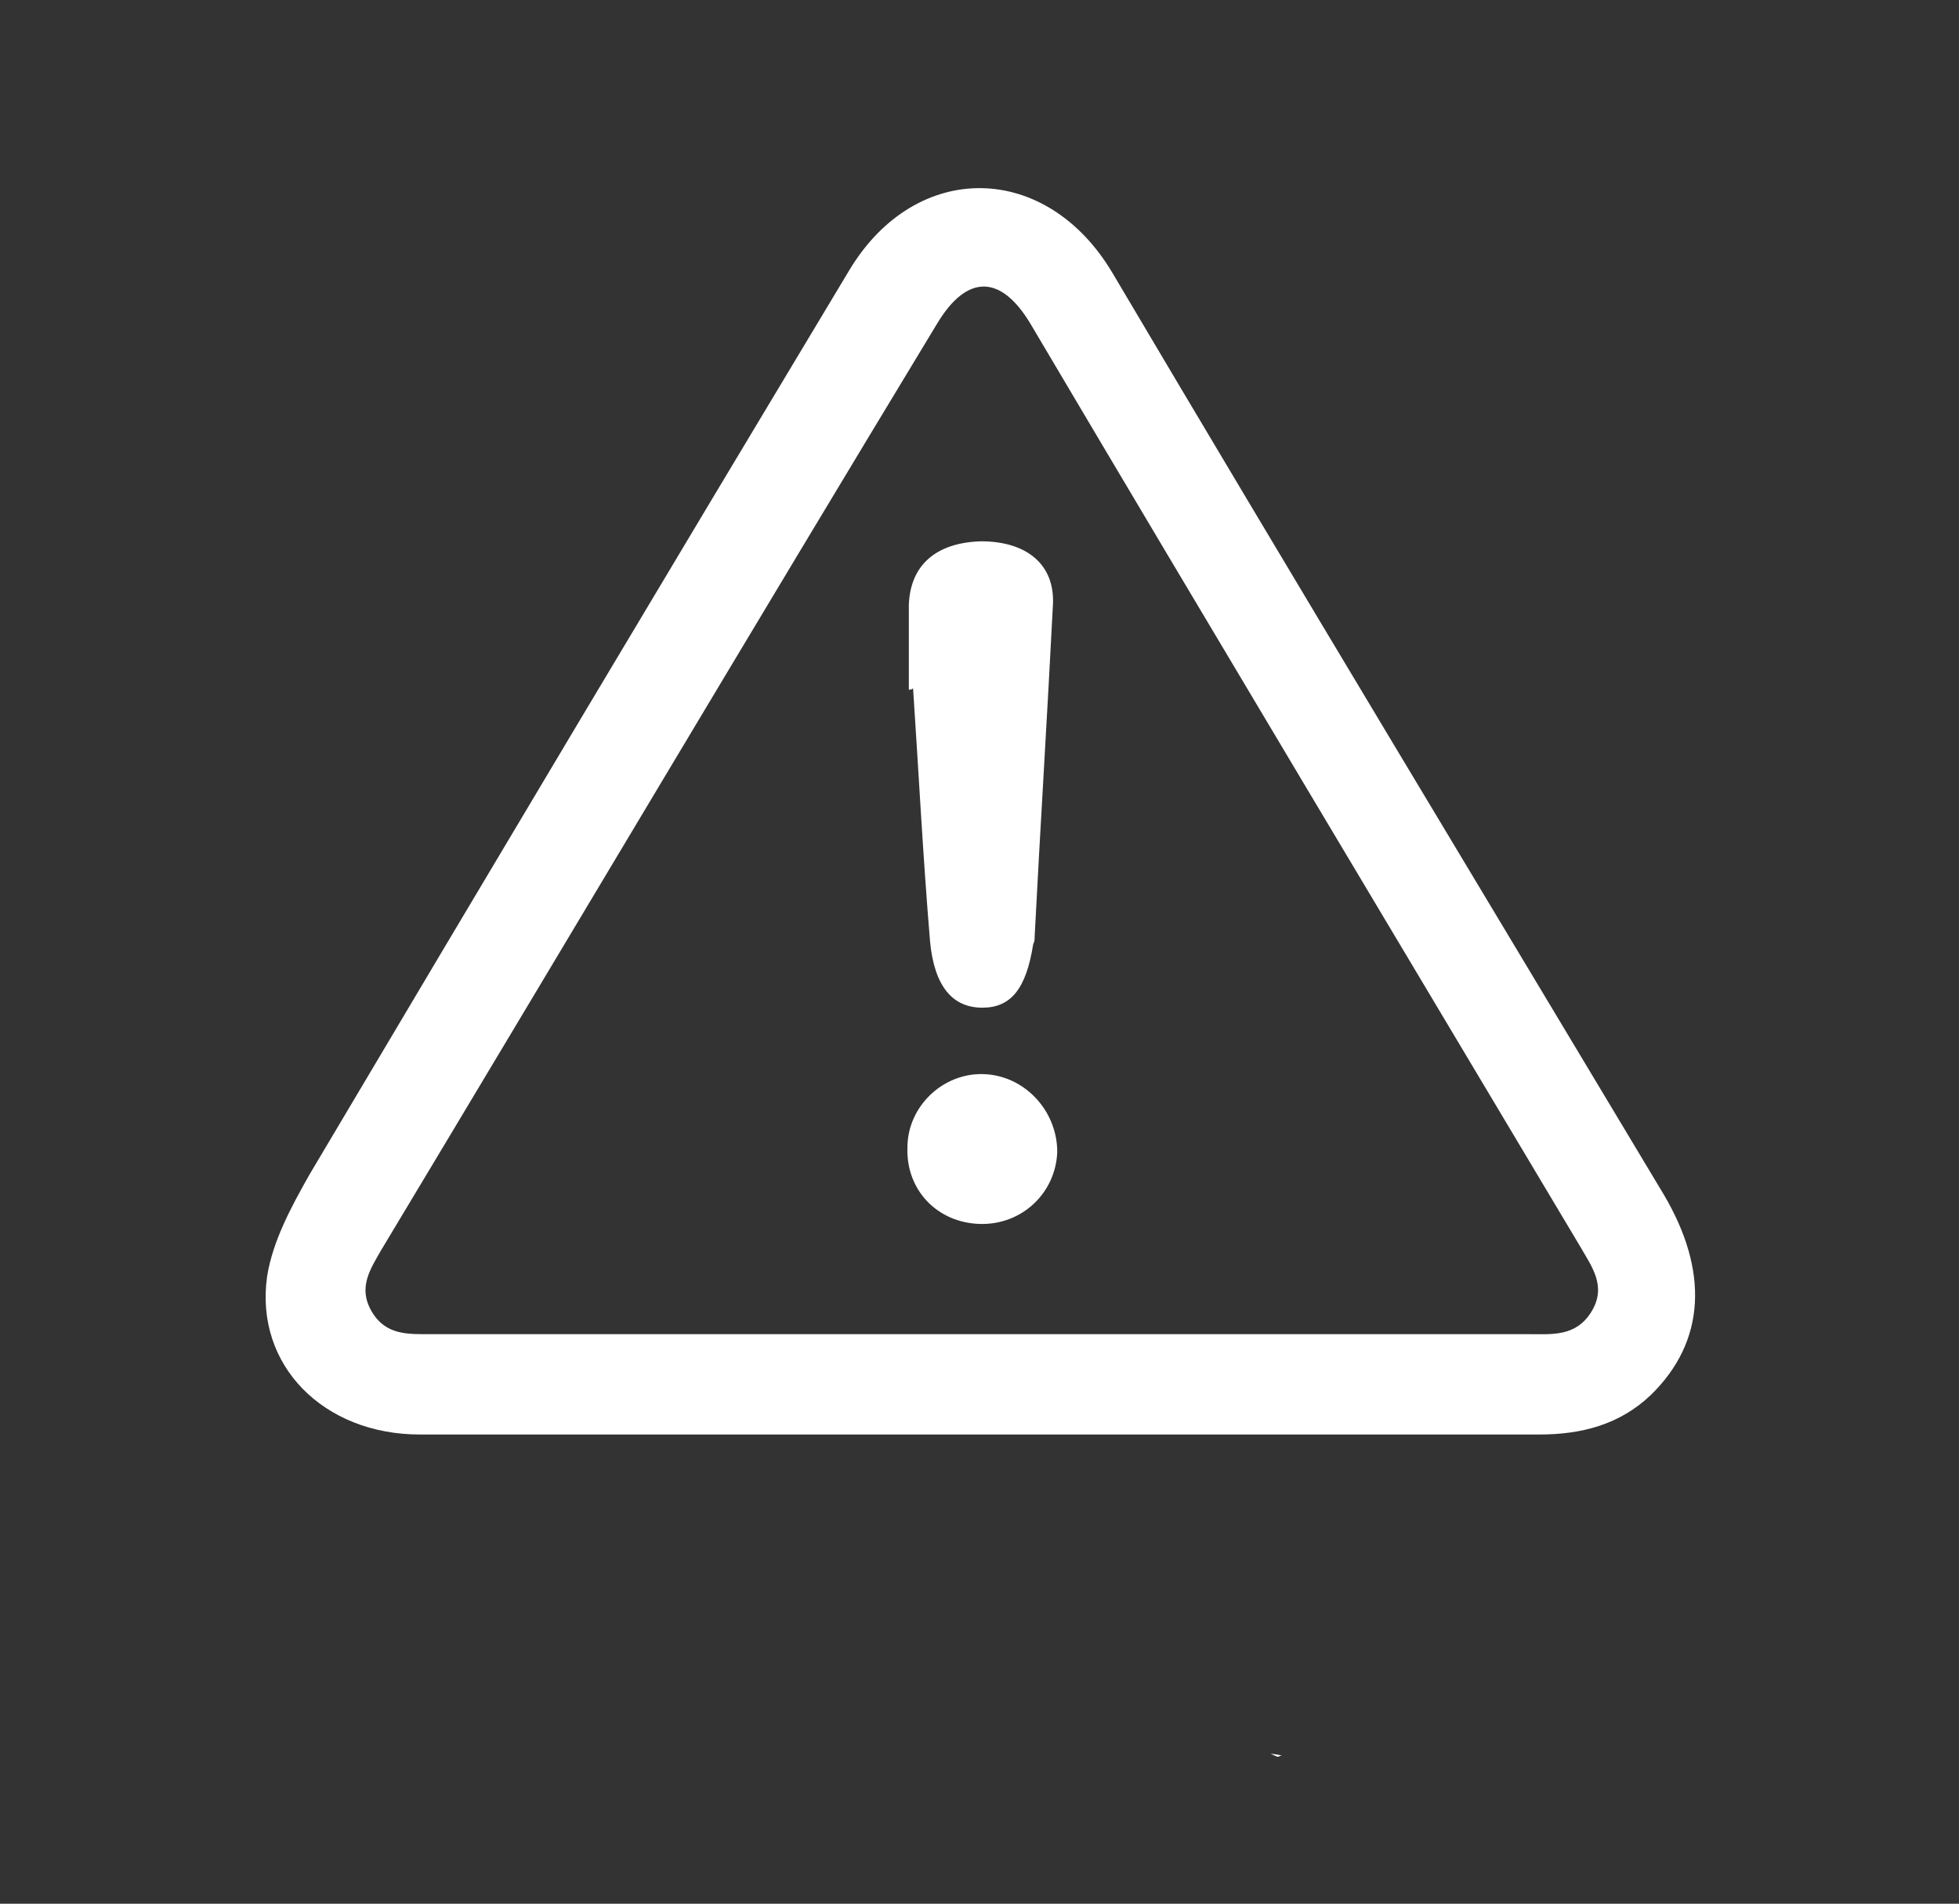 <svg xmlns="http://www.w3.org/2000/svg" xmlns:xlink="http://www.w3.org/1999/xlink" id="Layer_1" x="0" y="0" version="1.1" viewBox="0 0 138.6 134.7" xml:space="preserve" style="enable-background:new 0 0 138.6 134.7"><rect x="0" y="0" width="138.6" height="134.7" fill="#333333" stroke="none"/><style type="text/css">.st0{fill:#fff}</style><g id="_x31_oeEAw_2_"><g><path d="M69.4,101.5c-13.2,0-26.5,0-39.7,0c-6.8,0-11.7-4.9-10.8-11.2c0.4-2.5,1.7-4.9,3-7.2 c12.7-21.4,25.4-42.7,38.2-64c4.7-7.8,13.9-7.7,18.6,0.2c12.9,21.8,26,43.5,39,65.2c3.2,5.4,3,10.4-0.9,14.2 c-2.2,2.1-4.9,2.8-7.9,2.8C95.8,101.5,82.6,101.5,69.4,101.5z M69.3,94.4c12.9,0,25.9,0,38.8,0c1.7,0,3.4,0.2,4.5-1.6 c1.1-1.8,0-3.2-0.8-4.6c-13-21.8-26-43.5-38.9-65.3c-2.1-3.5-4.5-3.5-6.6,0C53.1,44.7,40.1,66.6,27,88.4c-0.8,1.4-1.7,2.7-0.7,4.4 c1,1.7,2.6,1.6,4.2,1.6C43.4,94.4,56.4,94.4,69.3,94.4z" class="st0"/><path d="M89.9,124.1c0.4,0,0.6,0.1,0.8,0.1c-0.1,0-0.2,0.1-0.3,0.1C90.3,124.3,90.2,124.2,89.9,124.1z" class="st0"/><path d="M64.3,48.8c0-2,0-4,0-6c0.1-2.8,1.9-4.4,5.1-4.5c3.2,0,5.2,1.6,5.1,4.4c-0.4,7.9-0.9,15.8-1.3,23.6 c0,0.2,0,0.3-0.1,0.5c-0.5,3.2-1.6,4.5-3.6,4.5c-2.1,0-3.4-1.5-3.7-4.7c-0.5-6-0.8-11.9-1.2-17.9C64.5,48.8,64.4,48.8,64.3,48.8z" class="st0"/><path d="M69.3,86.6c-3-0.1-5.2-2.4-5.1-5.4c0-2.9,2.5-5.3,5.4-5.2c2.9,0.1,5.2,2.6,5.2,5.5 C74.7,84.4,72.3,86.7,69.3,86.6z" class="st0"/></g></g></svg>